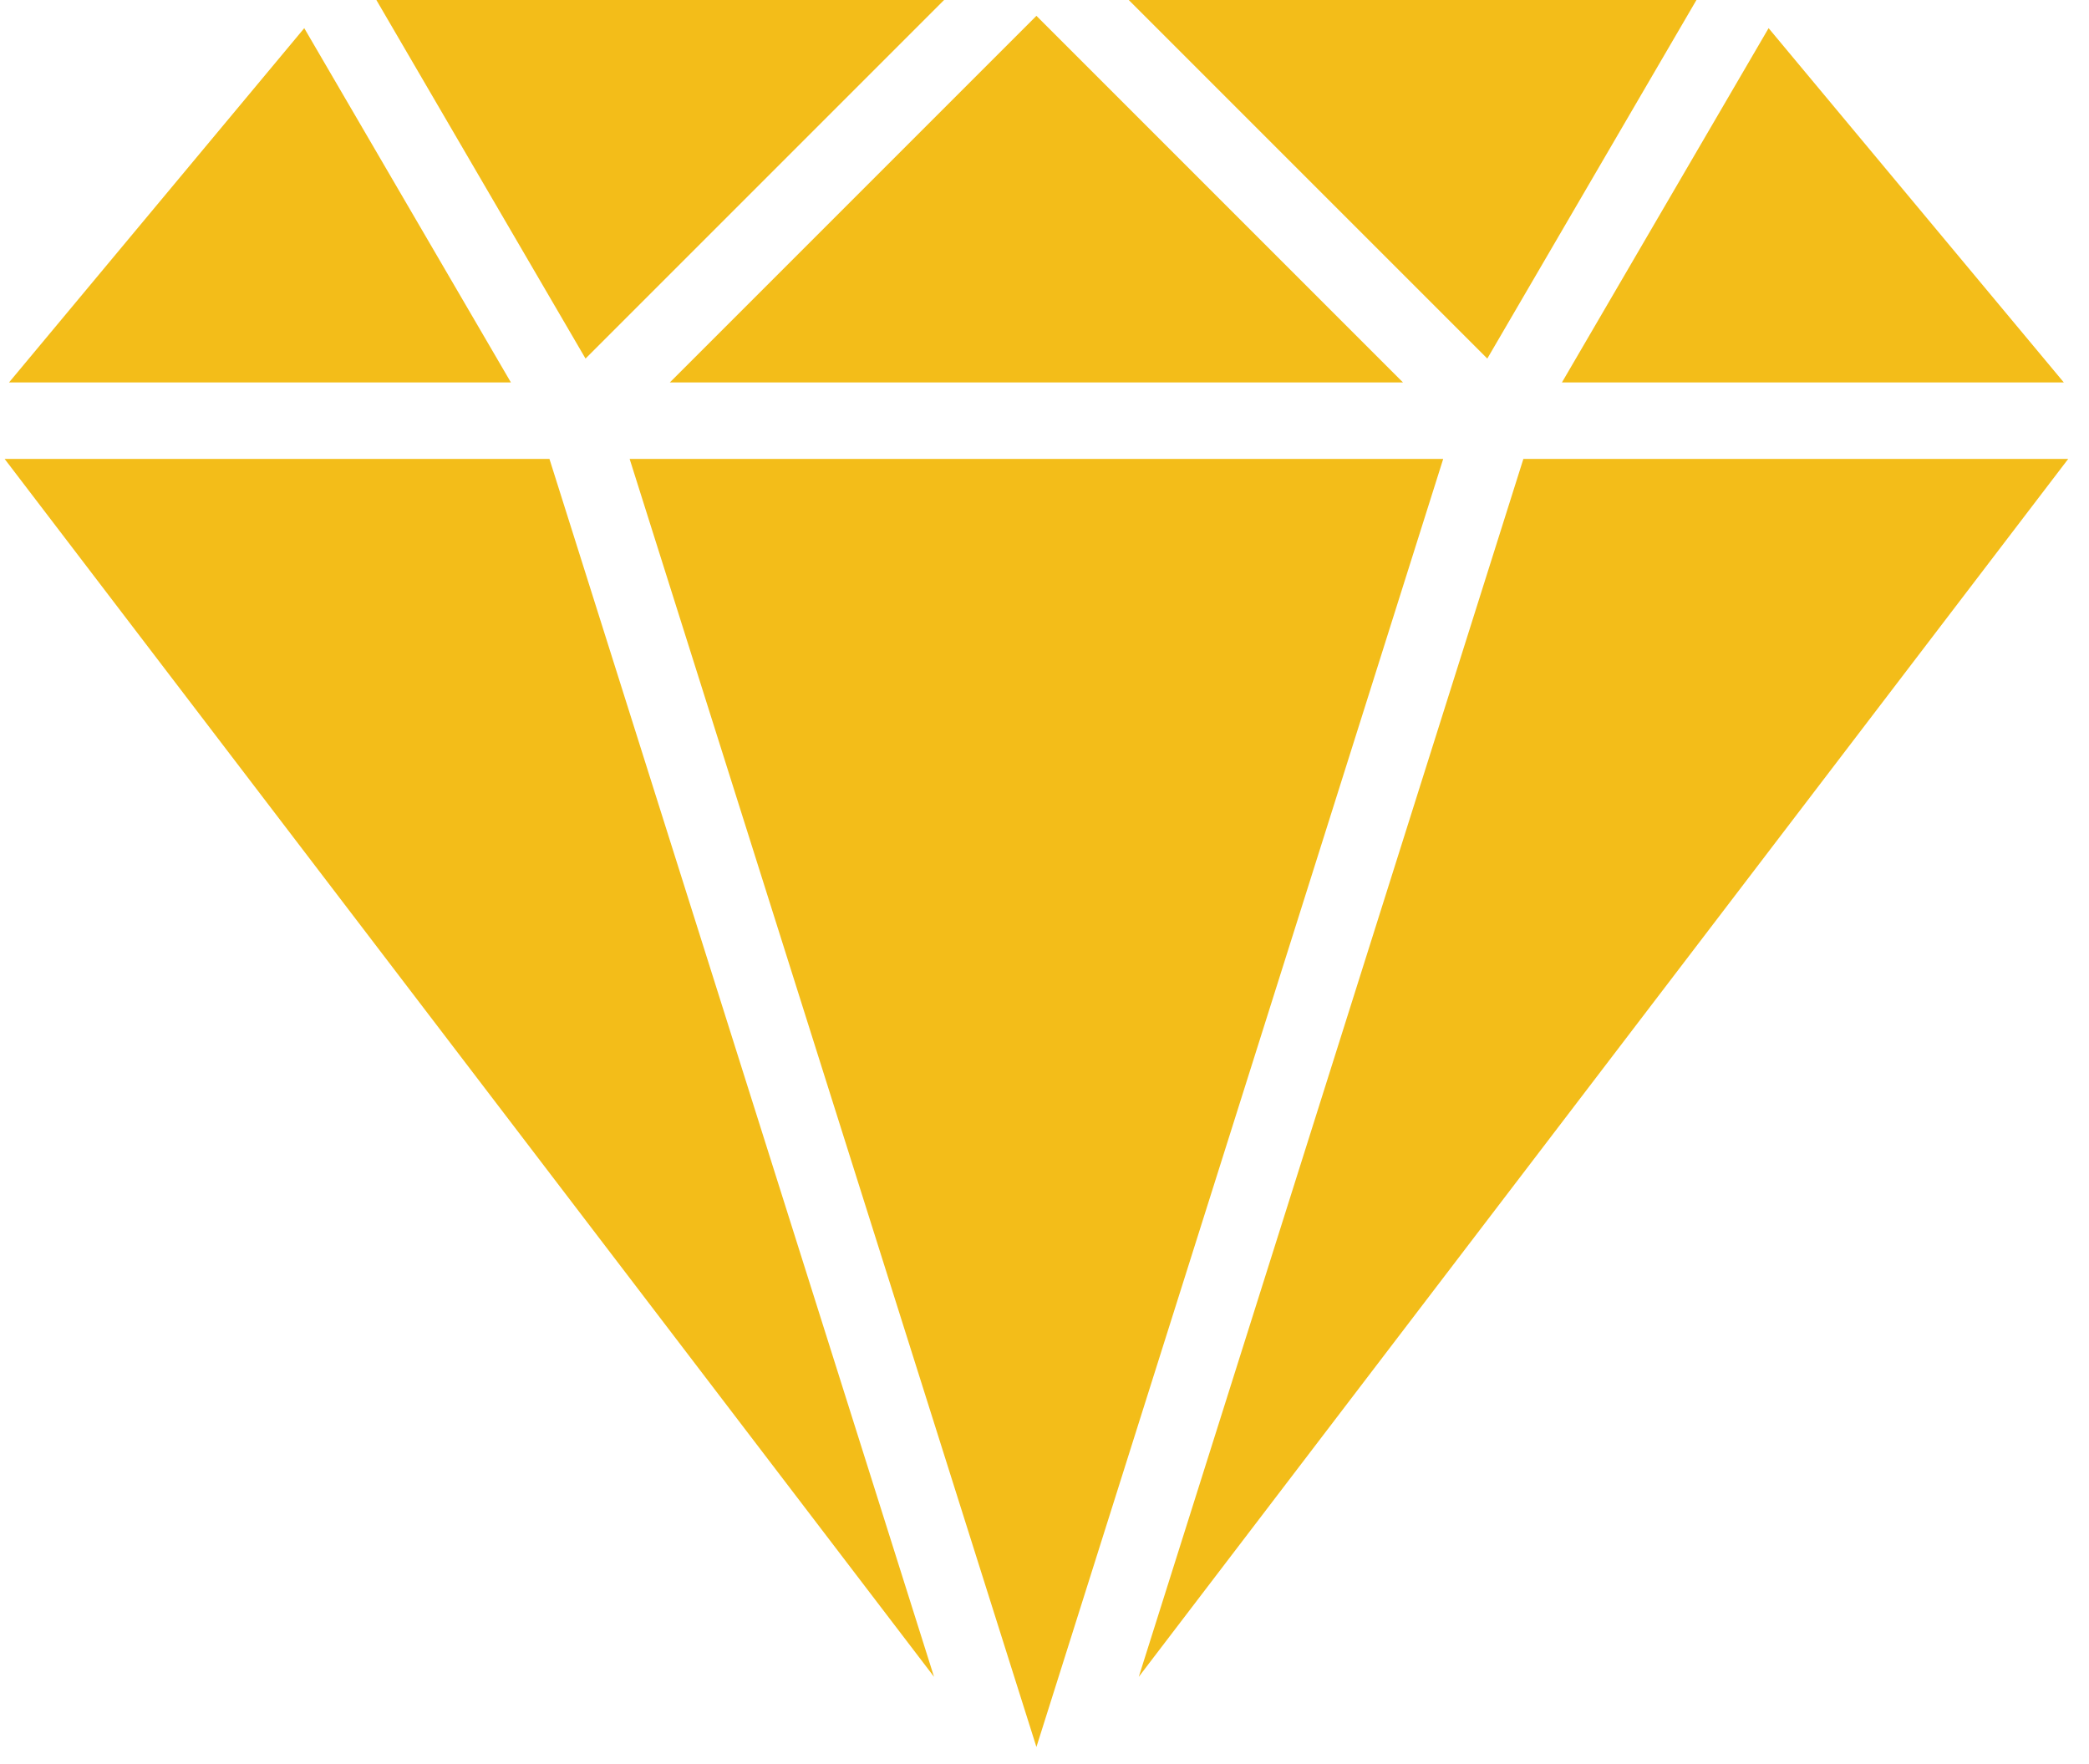 <svg width="90" height="76" viewBox="0 0 90 76" fill="none" xmlns="http://www.w3.org/2000/svg">
<path d="M65.631 19.772L49.062 72.24L89.104 19.772H65.631Z" fill="#F3BD19"/>
<path d="M13.108 1.213L0.388 16.477H22.012L13.108 1.213Z" fill="#F3BD19"/>
<path d="M76.196 1.213L67.292 16.477H88.916L76.196 1.213Z" fill="#F3BD19"/>
<path d="M23.672 19.772H0.2L40.241 72.24L23.672 19.772Z" fill="#F3BD19"/>
<path d="M48.629 0L64.077 15.448L73.088 0H48.629Z" fill="#F3BD19"/>
<path d="M16.215 0L25.226 15.448L40.674 0H16.215Z" fill="#F3BD19"/>
<path d="M27.127 19.772L44.652 75.263L62.177 19.772H27.127Z" fill="#F3BD19"/>
<path d="M44.652 0.682L28.857 16.477H60.446L44.652 0.682Z" fill="#F3BD19"/>
</svg>
